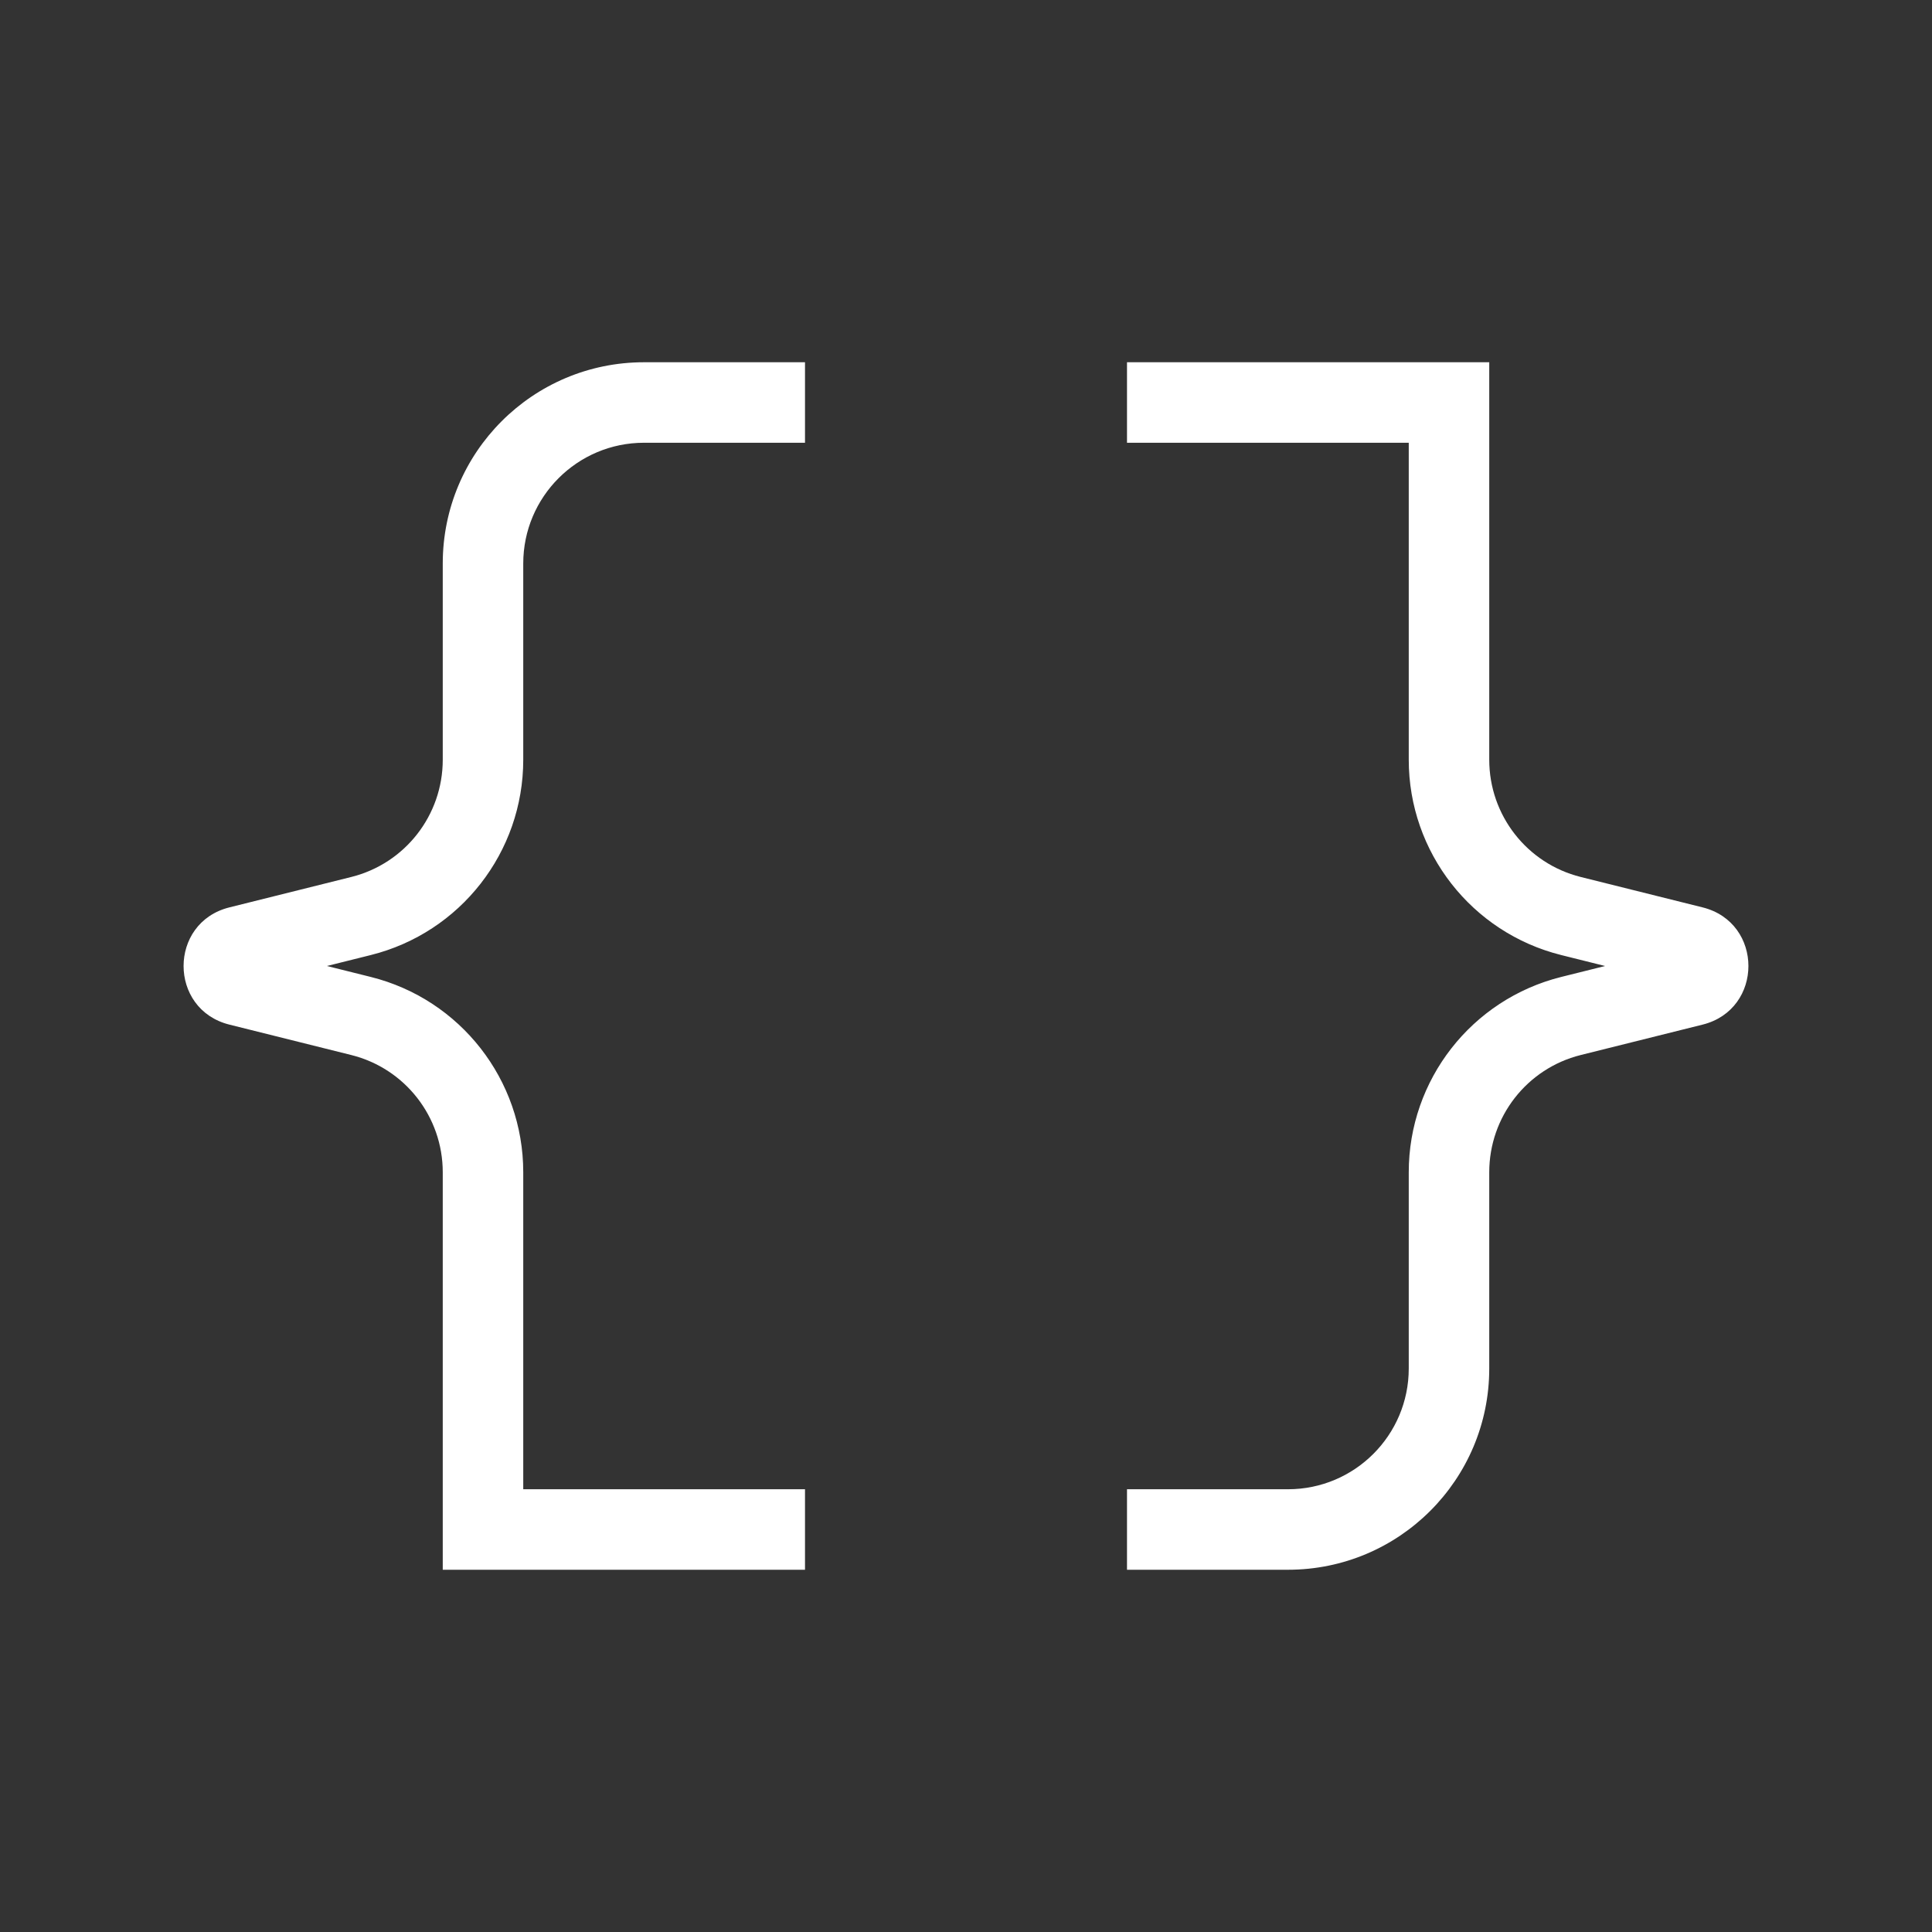 <svg width="24" height="24" viewBox="0 0 24 24" fill="none" xmlns="http://www.w3.org/2000/svg">
<rect x="0" y="0" width="24" height="24" fill="#333333" stroke="none"/>
<path d="M18 5H18.5V4.5H18V5ZM21.03 11.758L20.909 12.242H20.909L21.03 11.758ZM19.515 11.379L19.636 10.894L19.515 11.379ZM19.515 12.621L19.636 13.106L19.515 12.621ZM21.03 12.242L21.151 12.728H21.151L21.03 12.242ZM18 4.5H14V5.5H18V4.5ZM14 19.5H16V18.5H14V19.5ZM21.151 11.272L19.636 10.894L19.394 11.864L20.909 12.242L21.151 11.272ZM18.5 9.438V5H17.5V9.438H18.5ZM18.5 17V14.562H17.5V17H18.5ZM19.636 13.106L21.151 12.728L20.909 11.758L19.394 12.136L19.636 13.106ZM18.5 14.562C18.5 13.873 18.968 13.273 19.636 13.106L19.394 12.136C18.281 12.414 17.5 13.414 17.5 14.562H18.5ZM19.636 10.894C18.968 10.727 18.5 10.127 18.5 9.438H17.5C17.5 10.586 18.281 11.586 19.394 11.864L19.636 10.894ZM20.909 12.242C20.656 12.179 20.656 11.821 20.909 11.758L21.151 12.728C21.909 12.538 21.909 11.462 21.151 11.272L20.909 12.242ZM16 19.5C17.381 19.5 18.5 18.381 18.5 17H17.5C17.5 17.828 16.828 18.5 16 18.5V19.5Z" fill="white"/>
<path d="M6 19H5.5V19.5H6V19ZM2.97 12.242L3.091 11.758H3.091L2.97 12.242ZM4.485 12.621L4.364 13.106L4.485 12.621ZM4.485 11.379L4.364 10.894L4.485 11.379ZM2.97 11.758L2.849 11.272H2.849L2.97 11.758ZM6 19.5H10V18.5H6V19.5ZM10 4.5H8V5.5H10V4.5ZM2.849 12.728L4.364 13.106L4.606 12.136L3.091 11.758L2.849 12.728ZM5.5 14.562V19H6.5V14.562H5.5ZM5.5 7V9.438H6.5V7H5.5ZM4.364 10.894L2.849 11.272L3.091 12.242L4.606 11.864L4.364 10.894ZM5.5 9.438C5.5 10.127 5.032 10.727 4.364 10.894L4.606 11.864C5.719 11.586 6.5 10.586 6.5 9.438H5.5ZM4.364 13.106C5.032 13.273 5.5 13.873 5.5 14.562H6.5C6.5 13.414 5.719 12.414 4.606 12.136L4.364 13.106ZM3.091 11.758C3.344 11.821 3.344 12.179 3.091 12.242L2.849 11.272C2.091 11.462 2.091 12.538 2.849 12.728L3.091 11.758ZM8 4.5C6.619 4.5 5.5 5.619 5.5 7H6.5C6.5 6.172 7.172 5.5 8 5.5V4.5Z" fill="white"/>
</svg>
